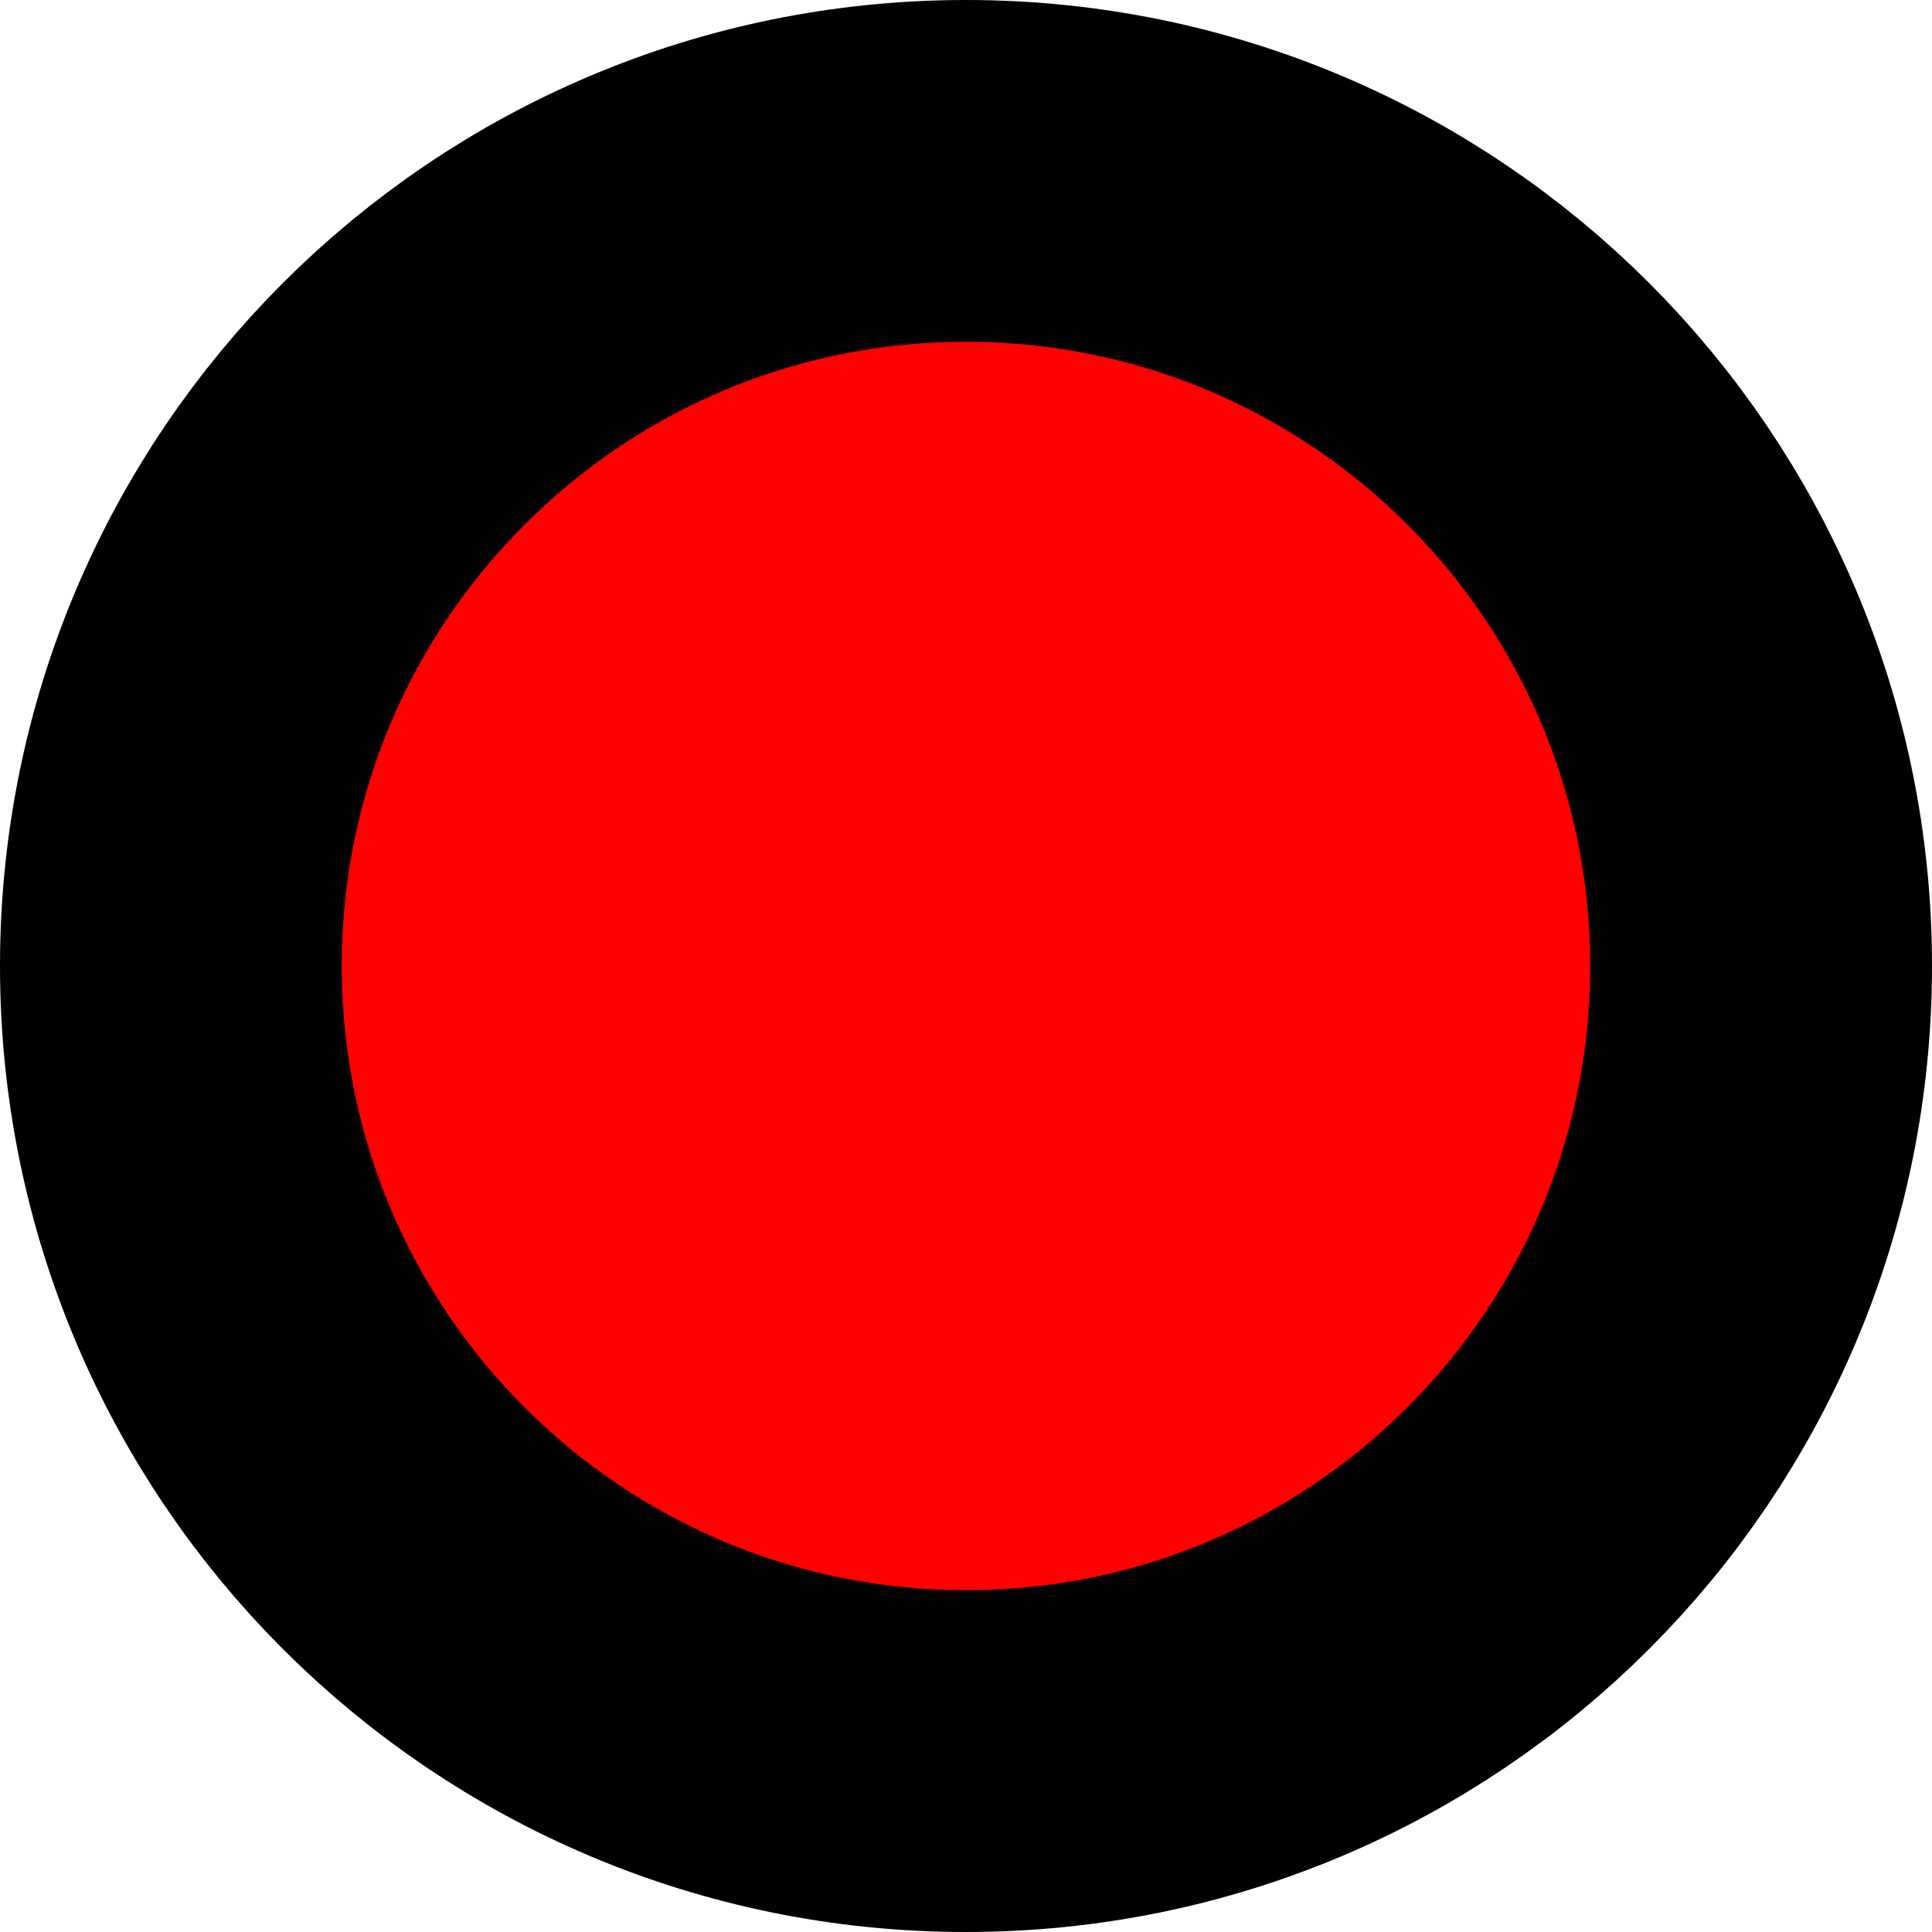 <svg version="1.1" xmlns="http://www.w3.org/2000/svg" xmlns:xlink="http://www.w3.org/1999/xlink" width="25.438" height="25.438" viewBox="0,0,25.438,25.438"><g transform="translate(-307.281,-267.281)"><g data-paper-data="{&quot;isPaintingLayer&quot;:true}" fill="#ff0000" fill-rule="nonzero" stroke="#000000" stroke-width="4.5" stroke-linecap="butt" stroke-linejoin="miter" stroke-miterlimit="10" stroke-dasharray="" stroke-dashoffset="0" style="mix-blend-mode: normal"><path d="M309.531,280c0,-5.782 4.687,-10.469 10.469,-10.469c5.782,0 10.469,4.687 10.469,10.469c0,5.782 -4.687,10.469 -10.469,10.469c-5.782,0 -10.469,-4.687 -10.469,-10.469z"/></g></g></svg>